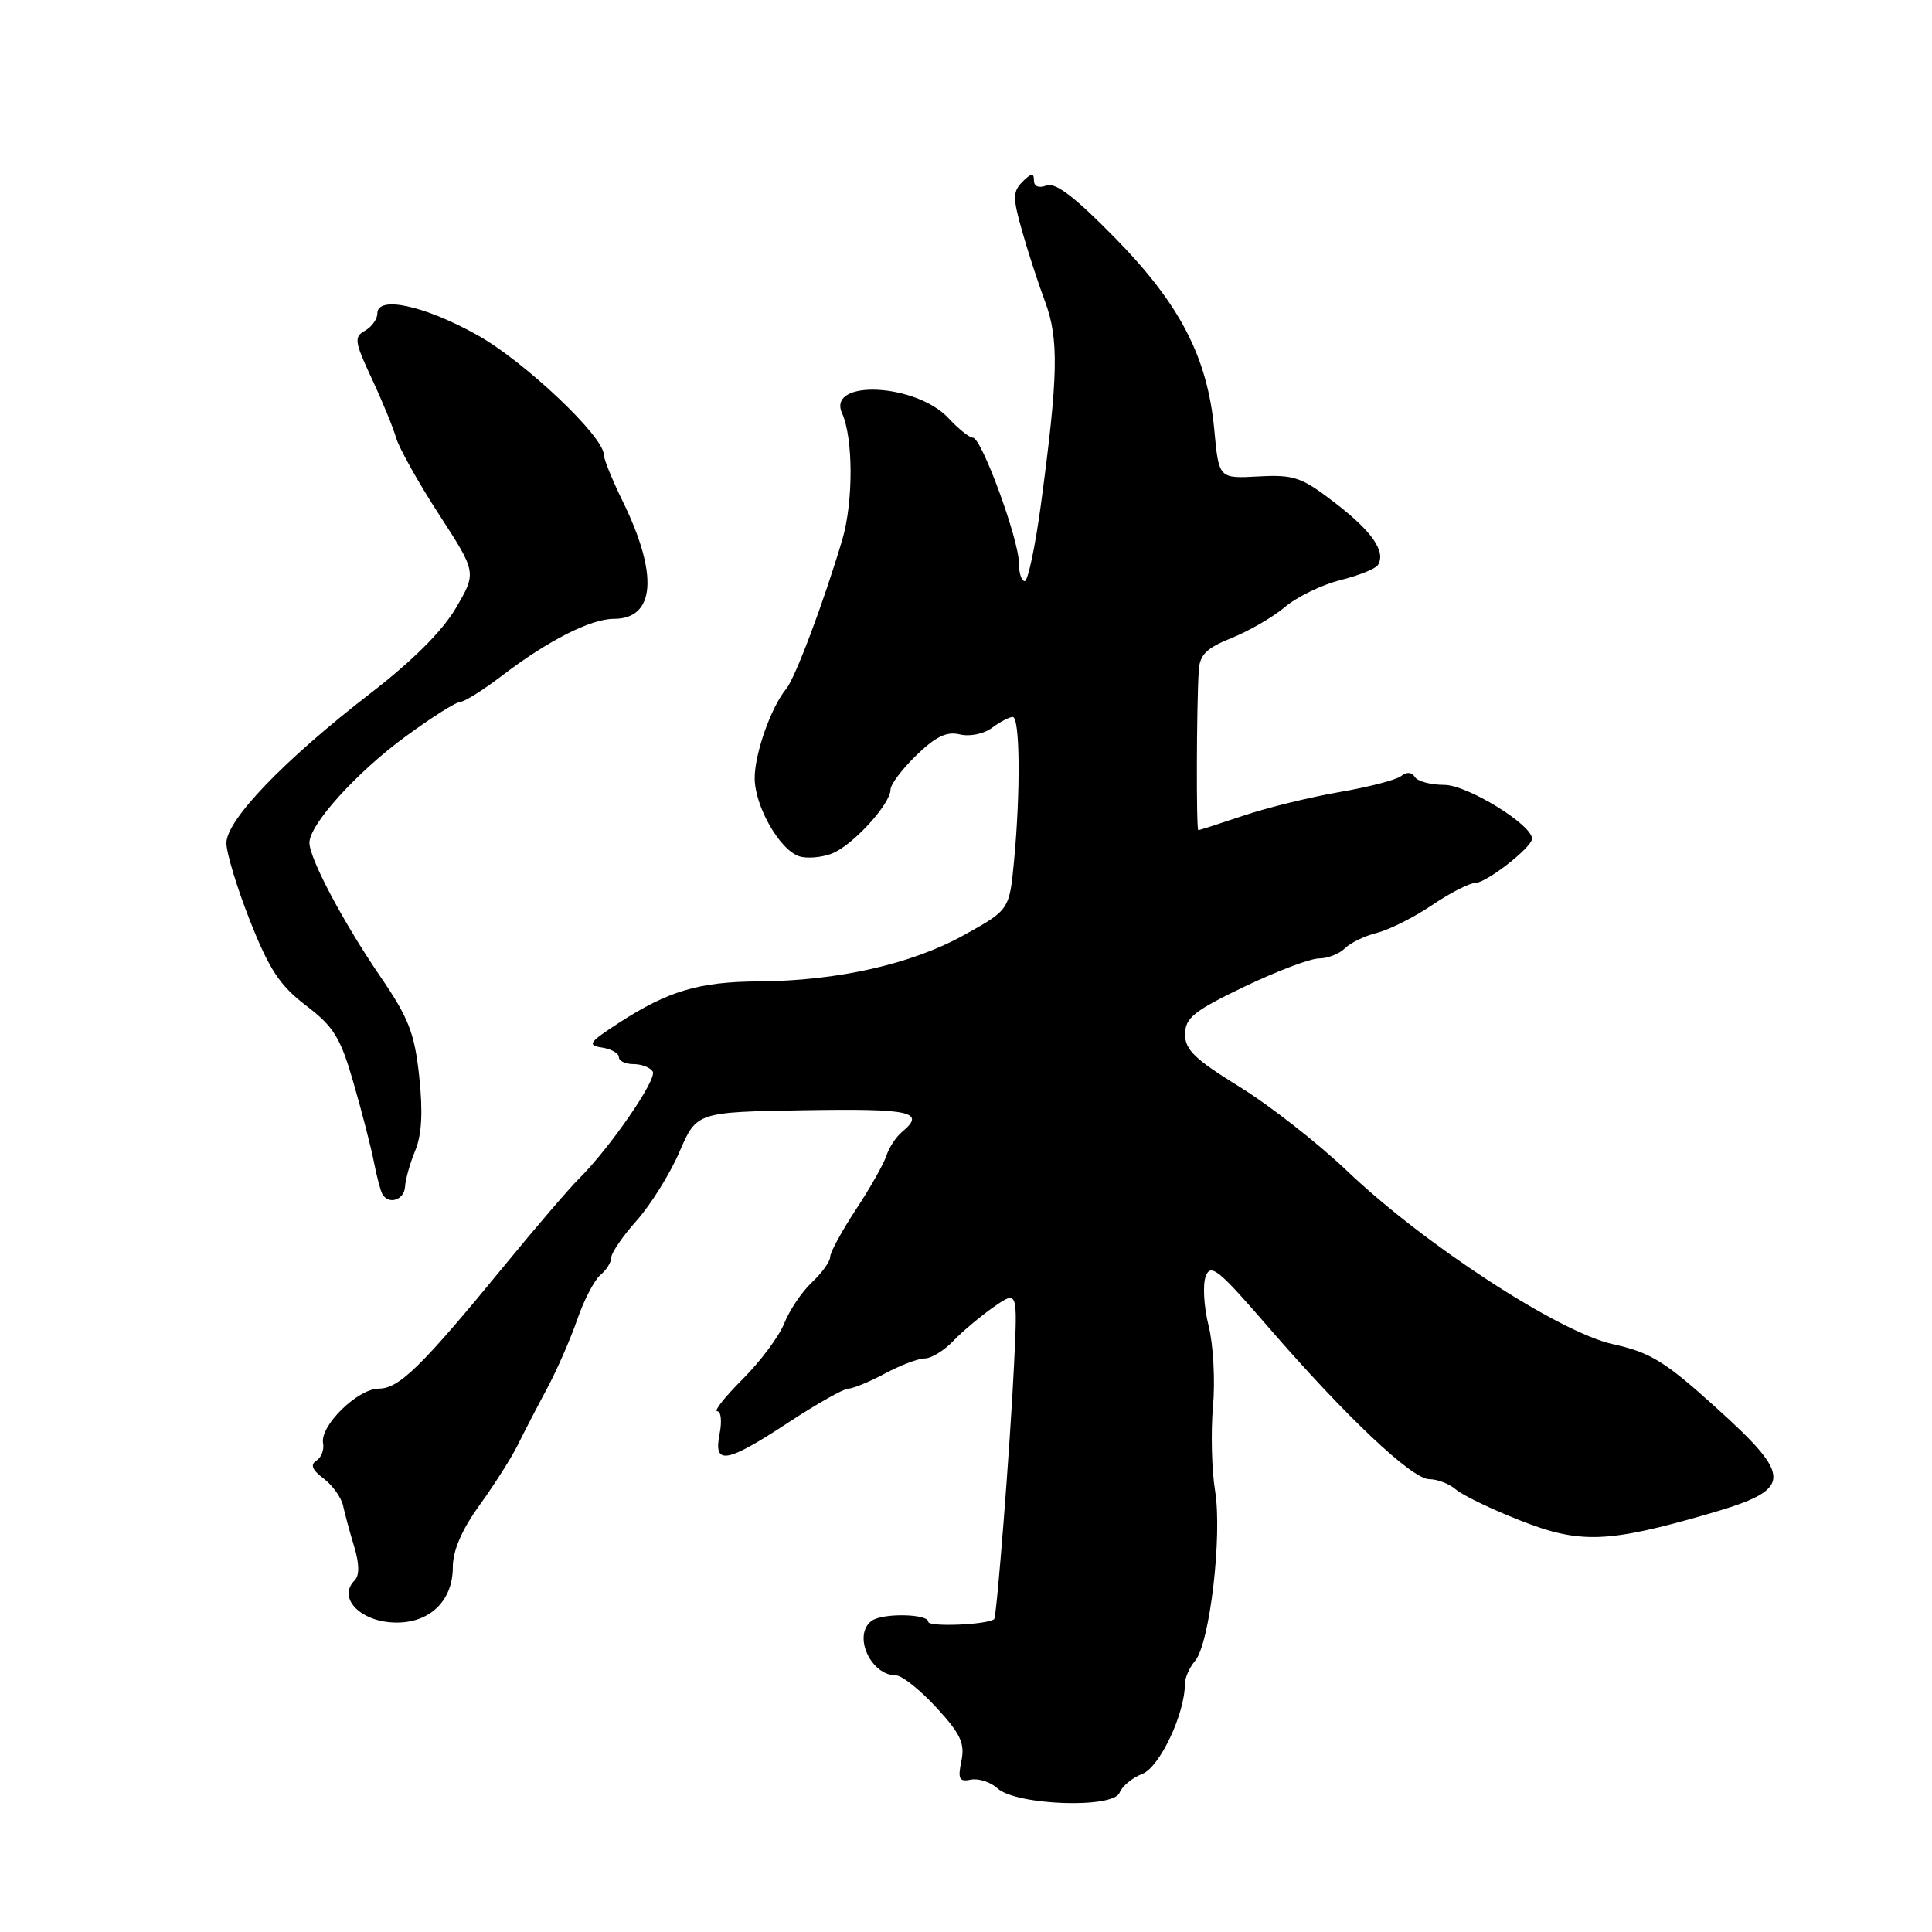 <?xml version="1.0" encoding="UTF-8" standalone="no"?>
<!DOCTYPE svg PUBLIC "-//W3C//DTD SVG 1.1//EN" "http://www.w3.org/Graphics/SVG/1.1/DTD/svg11.dtd" >
<svg xmlns="http://www.w3.org/2000/svg" xmlns:xlink="http://www.w3.org/1999/xlink" version="1.1" viewBox="0 0 256 256">
 <g >
 <path fill="currentColor"
d=" M 148.35 237.54 C 148.68 236.68 150.03 235.56 151.36 235.05 C 153.65 234.18 157.00 227.11 157.00 223.15 C 157.00 222.33 157.61 220.95 158.35 220.08 C 160.30 217.80 161.98 203.48 161.00 197.50 C 160.55 194.75 160.43 189.72 160.73 186.33 C 161.03 182.93 160.77 178.12 160.14 175.65 C 159.52 173.17 159.35 170.24 159.76 169.13 C 160.41 167.36 161.44 168.19 168.00 175.78 C 178.34 187.73 187.09 196.00 189.40 196.00 C 190.47 196.00 192.05 196.62 192.92 197.37 C 193.79 198.12 197.61 199.97 201.41 201.46 C 209.35 204.60 213.04 204.46 226.50 200.56 C 237.63 197.33 237.71 195.83 227.29 186.43 C 220.62 180.40 218.68 179.21 213.76 178.12 C 206.59 176.55 188.74 164.92 178.50 155.16 C 174.65 151.49 168.24 146.47 164.25 144.01 C 158.32 140.35 157.00 139.08 157.03 137.02 C 157.05 134.87 158.20 133.95 164.86 130.75 C 169.16 128.69 173.61 127.00 174.76 127.00 C 175.91 127.00 177.46 126.40 178.19 125.67 C 178.92 124.94 180.85 124.00 182.47 123.60 C 184.10 123.19 187.38 121.54 189.76 119.93 C 192.15 118.32 194.72 117.00 195.47 117.00 C 196.95 117.00 203.00 112.28 203.00 111.13 C 203.00 109.27 194.41 104.00 191.38 104.00 C 189.58 104.00 187.83 103.53 187.47 102.95 C 187.07 102.30 186.39 102.25 185.66 102.83 C 185.02 103.34 181.35 104.29 177.50 104.95 C 173.66 105.61 167.93 107.01 164.79 108.07 C 161.64 109.13 158.94 110.00 158.78 110.00 C 158.50 110.00 158.54 93.76 158.84 88.86 C 158.97 86.75 159.85 85.88 163.18 84.54 C 165.48 83.62 168.67 81.77 170.27 80.43 C 171.86 79.08 175.16 77.48 177.60 76.87 C 180.04 76.26 182.28 75.36 182.58 74.87 C 183.67 73.11 181.83 70.43 176.96 66.68 C 172.46 63.21 171.51 62.88 166.75 63.13 C 161.50 63.42 161.50 63.42 160.90 56.96 C 160.00 47.34 156.37 40.31 147.72 31.50 C 142.43 26.10 139.84 24.12 138.66 24.58 C 137.63 24.97 137.00 24.71 137.00 23.89 C 137.00 22.88 136.65 22.92 135.50 24.07 C 134.19 25.38 134.18 26.19 135.41 30.53 C 136.18 33.27 137.56 37.52 138.48 39.98 C 140.32 44.92 140.22 49.77 137.94 66.75 C 137.18 72.39 136.21 77.00 135.78 77.00 C 135.35 77.00 135.00 75.90 135.00 74.56 C 135.00 71.47 130.06 58.00 128.92 58.00 C 128.46 58.00 127.01 56.84 125.70 55.43 C 121.39 50.78 109.53 50.22 111.58 54.76 C 113.07 58.06 113.08 66.51 111.61 71.50 C 109.16 79.76 105.37 89.85 104.17 91.29 C 102.17 93.70 100.00 99.85 100.00 103.10 C 100.00 106.82 103.32 112.65 105.92 113.47 C 106.92 113.79 108.85 113.63 110.21 113.11 C 112.93 112.08 118.00 106.55 118.00 104.62 C 118.00 103.94 119.54 101.90 121.43 100.07 C 123.99 97.59 125.44 96.89 127.18 97.31 C 128.49 97.63 130.35 97.25 131.44 96.44 C 132.51 95.65 133.75 95.00 134.19 95.00 C 135.15 95.00 135.24 104.82 134.37 114.03 C 133.75 120.57 133.75 120.57 127.66 123.94 C 120.77 127.76 110.91 129.98 100.50 130.04 C 92.61 130.09 88.52 131.31 82.00 135.54 C 78.04 138.11 77.77 138.50 79.75 138.80 C 80.99 138.99 82.00 139.56 82.00 140.07 C 82.00 140.58 82.87 141.00 83.94 141.00 C 85.01 141.00 86.15 141.44 86.49 141.98 C 87.11 142.98 80.82 152.11 76.69 156.21 C 75.42 157.47 71.06 162.55 67.00 167.50 C 55.86 181.09 52.89 184.00 50.20 184.00 C 47.40 184.00 42.36 188.94 42.81 191.24 C 42.97 192.11 42.57 193.14 41.92 193.55 C 41.08 194.07 41.36 194.77 42.88 195.91 C 44.06 196.80 45.22 198.42 45.46 199.51 C 45.70 200.61 46.36 203.06 46.94 204.96 C 47.63 207.24 47.64 208.76 46.99 209.41 C 44.63 211.77 47.86 215.00 52.57 215.00 C 57.02 215.00 60.00 212.06 60.00 207.68 C 60.00 205.46 61.18 202.71 63.55 199.43 C 65.51 196.72 67.77 193.15 68.59 191.50 C 69.40 189.85 71.15 186.47 72.48 184.00 C 73.80 181.53 75.61 177.40 76.49 174.83 C 77.38 172.26 78.76 169.61 79.55 168.95 C 80.35 168.29 81.00 167.25 81.00 166.63 C 81.00 166.01 82.52 163.79 84.38 161.71 C 86.23 159.62 88.78 155.54 90.03 152.63 C 92.31 147.35 92.31 147.35 106.66 147.11 C 120.71 146.88 122.72 147.32 119.54 149.97 C 118.74 150.63 117.80 152.05 117.46 153.12 C 117.12 154.19 115.31 157.40 113.42 160.26 C 111.54 163.12 110.00 165.95 110.00 166.55 C 110.00 167.16 108.91 168.67 107.58 169.92 C 106.25 171.17 104.60 173.62 103.92 175.35 C 103.23 177.08 100.75 180.41 98.40 182.75 C 96.06 185.09 94.54 187.00 95.04 187.00 C 95.54 187.00 95.68 188.35 95.35 190.00 C 94.51 194.19 96.21 193.91 104.45 188.50 C 108.21 186.03 111.80 184.00 112.41 184.00 C 113.03 184.00 115.21 183.10 117.26 182.00 C 119.31 180.90 121.69 180.00 122.54 180.00 C 123.40 180.00 125.09 178.96 126.30 177.70 C 127.51 176.43 129.93 174.40 131.67 173.18 C 134.84 170.98 134.84 170.98 134.37 180.74 C 133.85 191.62 132.07 214.29 131.73 214.55 C 130.74 215.30 123.00 215.61 123.00 214.90 C 123.00 213.83 116.93 213.71 115.50 214.77 C 112.95 216.64 115.35 222.00 118.73 222.00 C 119.51 222.00 121.91 223.91 124.07 226.25 C 127.29 229.75 127.87 231.00 127.39 233.34 C 126.89 235.73 127.10 236.13 128.65 235.81 C 129.67 235.61 131.26 236.13 132.18 236.97 C 134.65 239.22 147.53 239.68 148.35 237.54 Z  M 53.67 157.25 C 53.72 156.29 54.33 154.13 55.02 152.46 C 55.89 150.37 56.05 147.32 55.55 142.65 C 54.94 136.92 54.15 134.89 50.46 129.49 C 45.53 122.30 41.00 113.76 41.00 111.67 C 41.00 109.25 47.27 102.32 53.75 97.58 C 57.19 95.06 60.45 93.00 60.99 93.00 C 61.54 93.00 64.08 91.40 66.64 89.44 C 72.65 84.86 78.29 82.00 81.34 82.00 C 86.82 82.00 87.27 76.16 82.54 66.48 C 81.14 63.63 80.00 60.82 80.00 60.23 C 80.00 57.83 69.49 47.89 63.27 44.41 C 56.24 40.48 50.00 39.13 50.00 41.53 C 50.00 42.29 49.26 43.31 48.36 43.82 C 46.89 44.64 46.97 45.26 49.24 50.12 C 50.63 53.08 52.08 56.62 52.48 58.00 C 52.88 59.38 55.44 63.96 58.18 68.18 C 63.16 75.86 63.16 75.86 60.41 80.56 C 58.63 83.60 54.65 87.58 49.08 91.87 C 37.66 100.69 30.00 108.65 30.00 111.71 C 30.00 113.02 31.41 117.67 33.14 122.04 C 35.68 128.47 37.08 130.59 40.55 133.24 C 44.24 136.05 45.11 137.47 46.85 143.50 C 47.96 147.35 49.18 152.07 49.55 154.00 C 49.93 155.93 50.43 157.84 50.68 158.25 C 51.52 159.68 53.57 158.99 53.67 157.25 Z "/>
</g>
</svg>